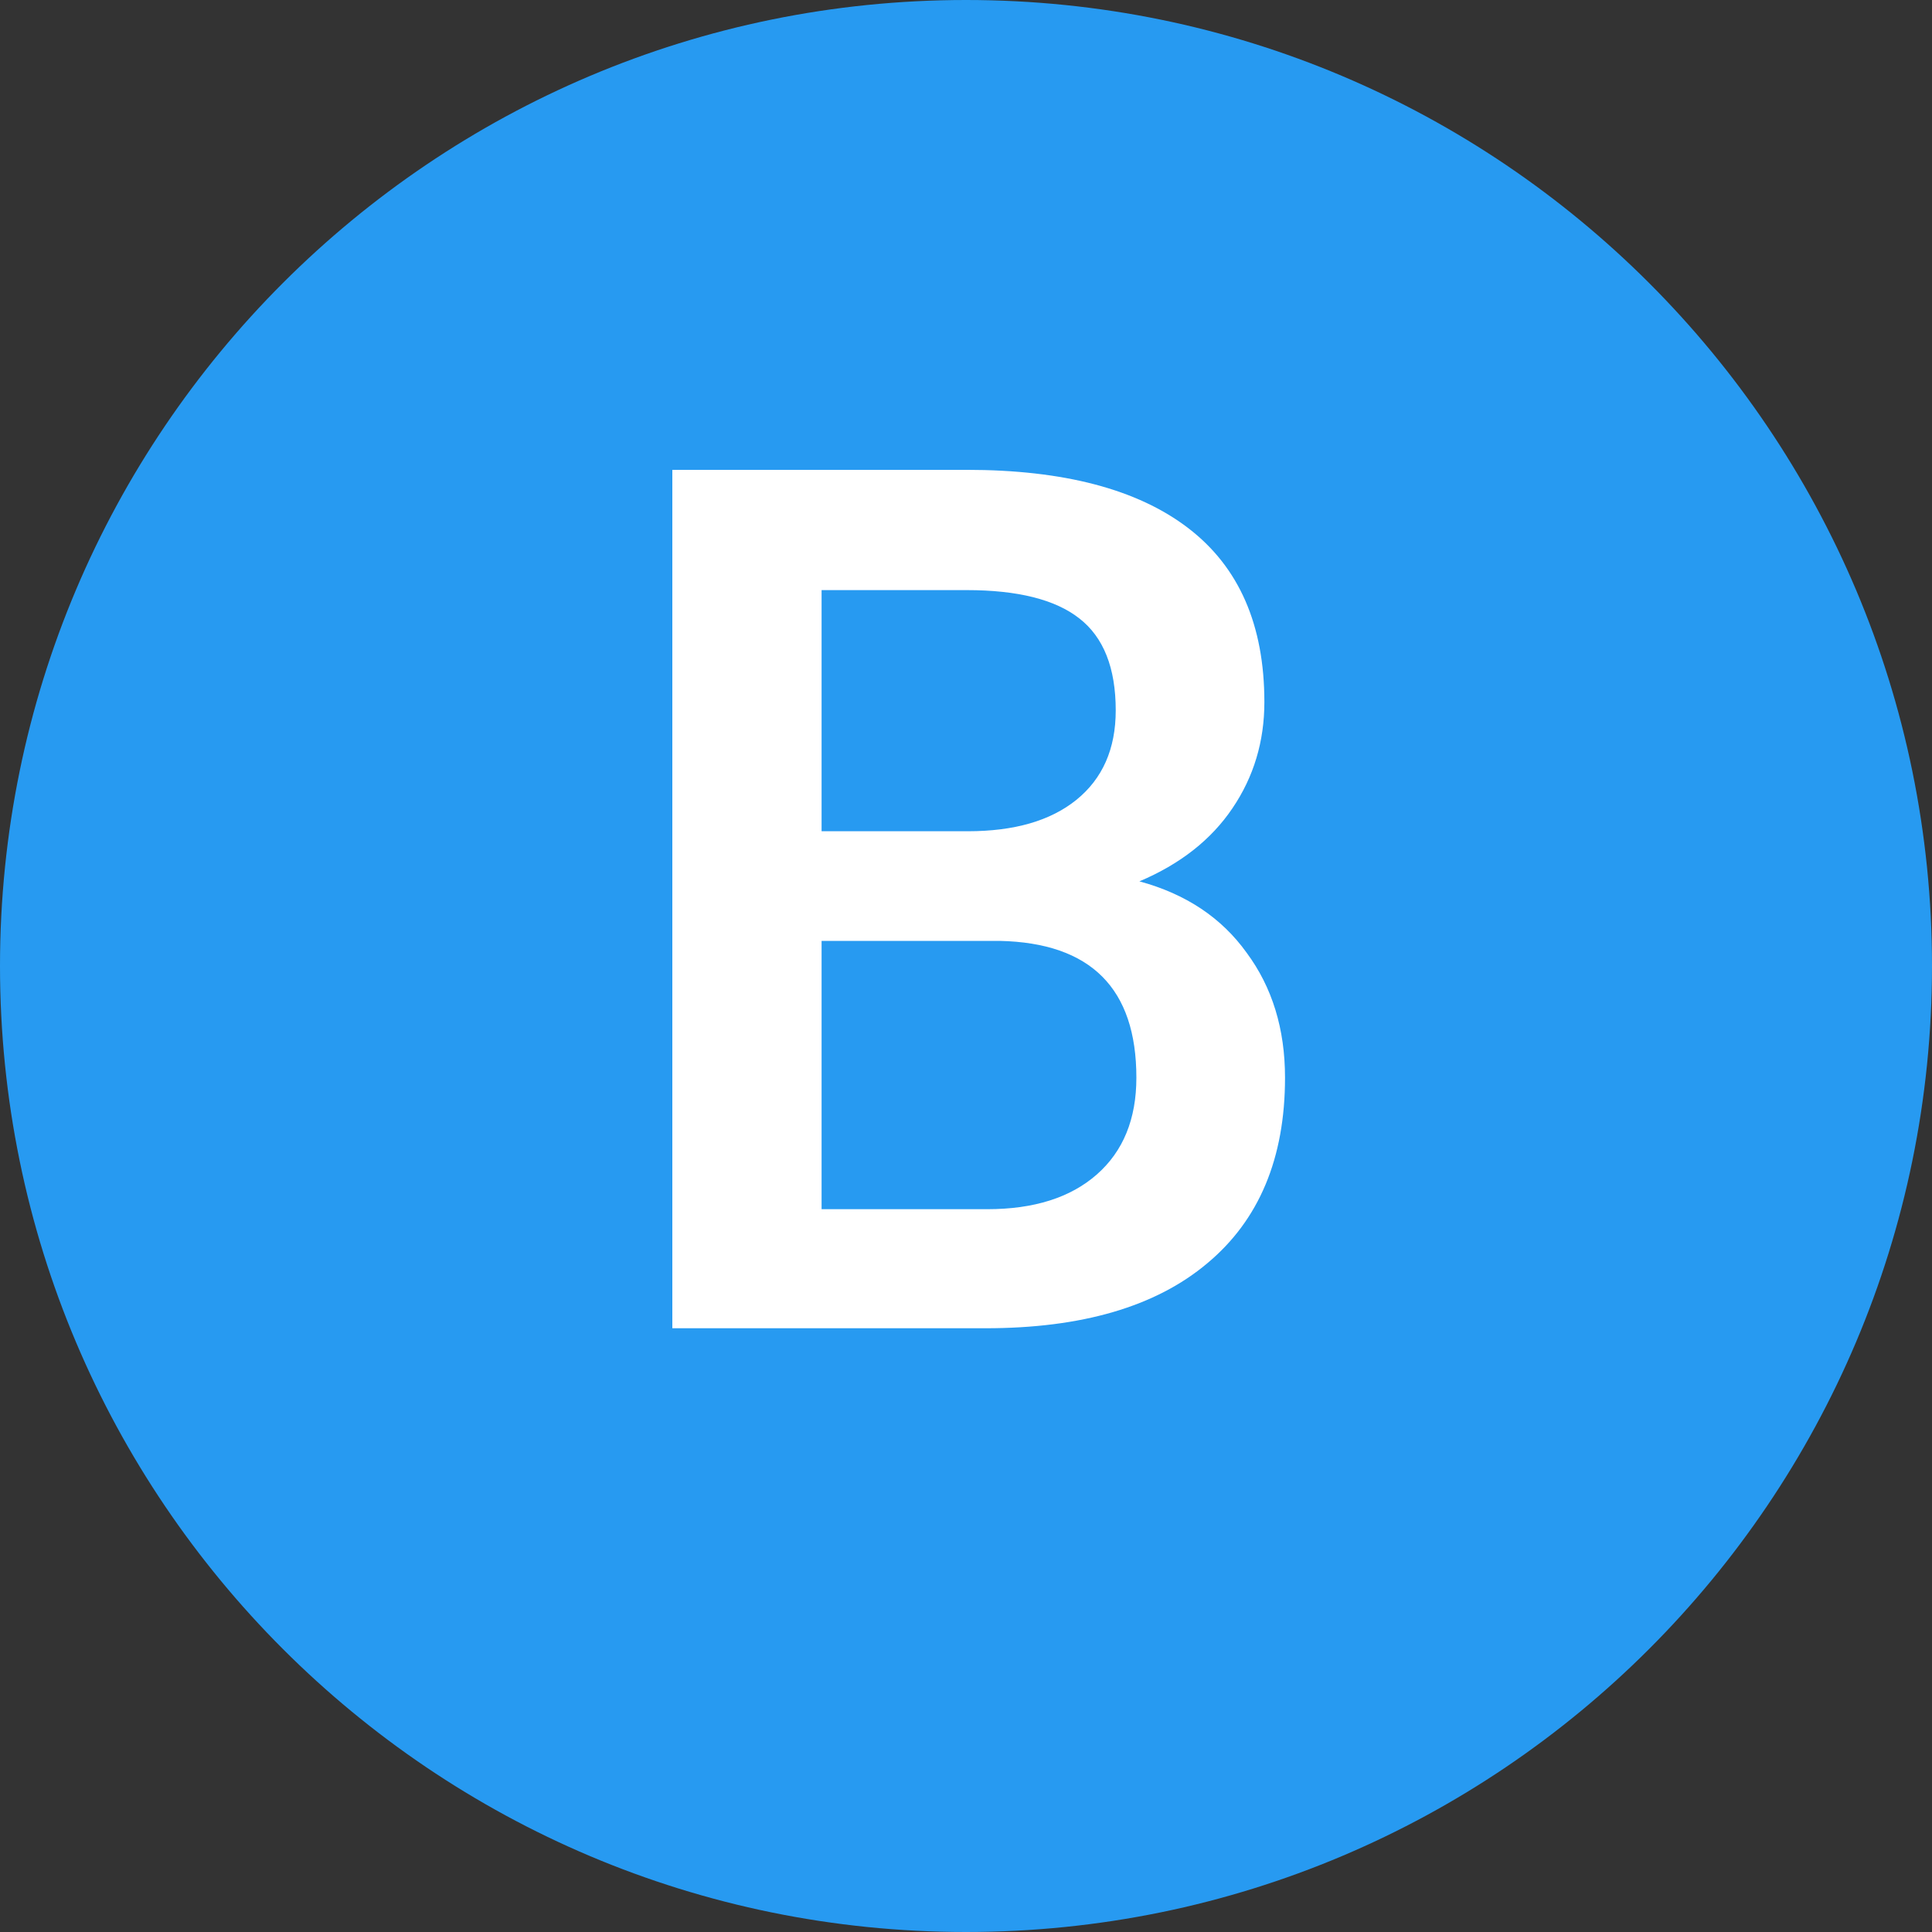 <svg width="16" height="16" viewBox="0 0 16 16" fill="none" xmlns="http://www.w3.org/2000/svg">
<rect x="0" y="0" width="16" height="16" fill="#333333" stroke="none"/>
<path d="M0 8C0 3.582 3.582 0 8 0V0C12.418 0 16 3.582 16 8V8C16 12.418 12.418 16 8 16V16C3.582 16 0 12.418 0 8V8Z" fill="#279AF1"/>
<path d="M5.568 11V3.891H8.005C8.809 3.891 9.421 4.052 9.841 4.374C10.261 4.696 10.471 5.176 10.471 5.814C10.471 6.14 10.383 6.433 10.207 6.693C10.031 6.954 9.774 7.156 9.436 7.299C9.82 7.403 10.116 7.6 10.324 7.89C10.536 8.176 10.642 8.521 10.642 8.925C10.642 9.592 10.427 10.105 9.997 10.463C9.571 10.821 8.959 11 8.161 11H5.568ZM6.804 7.792V10.014H8.176C8.563 10.014 8.866 9.918 9.084 9.726C9.302 9.534 9.411 9.267 9.411 8.925C9.411 8.186 9.034 7.808 8.278 7.792H6.804ZM6.804 6.884H8.015C8.399 6.884 8.698 6.798 8.913 6.625C9.131 6.449 9.24 6.202 9.24 5.883C9.24 5.531 9.139 5.277 8.938 5.121C8.739 4.965 8.428 4.887 8.005 4.887H6.804V6.884Z" fill="white"/>
</svg>
